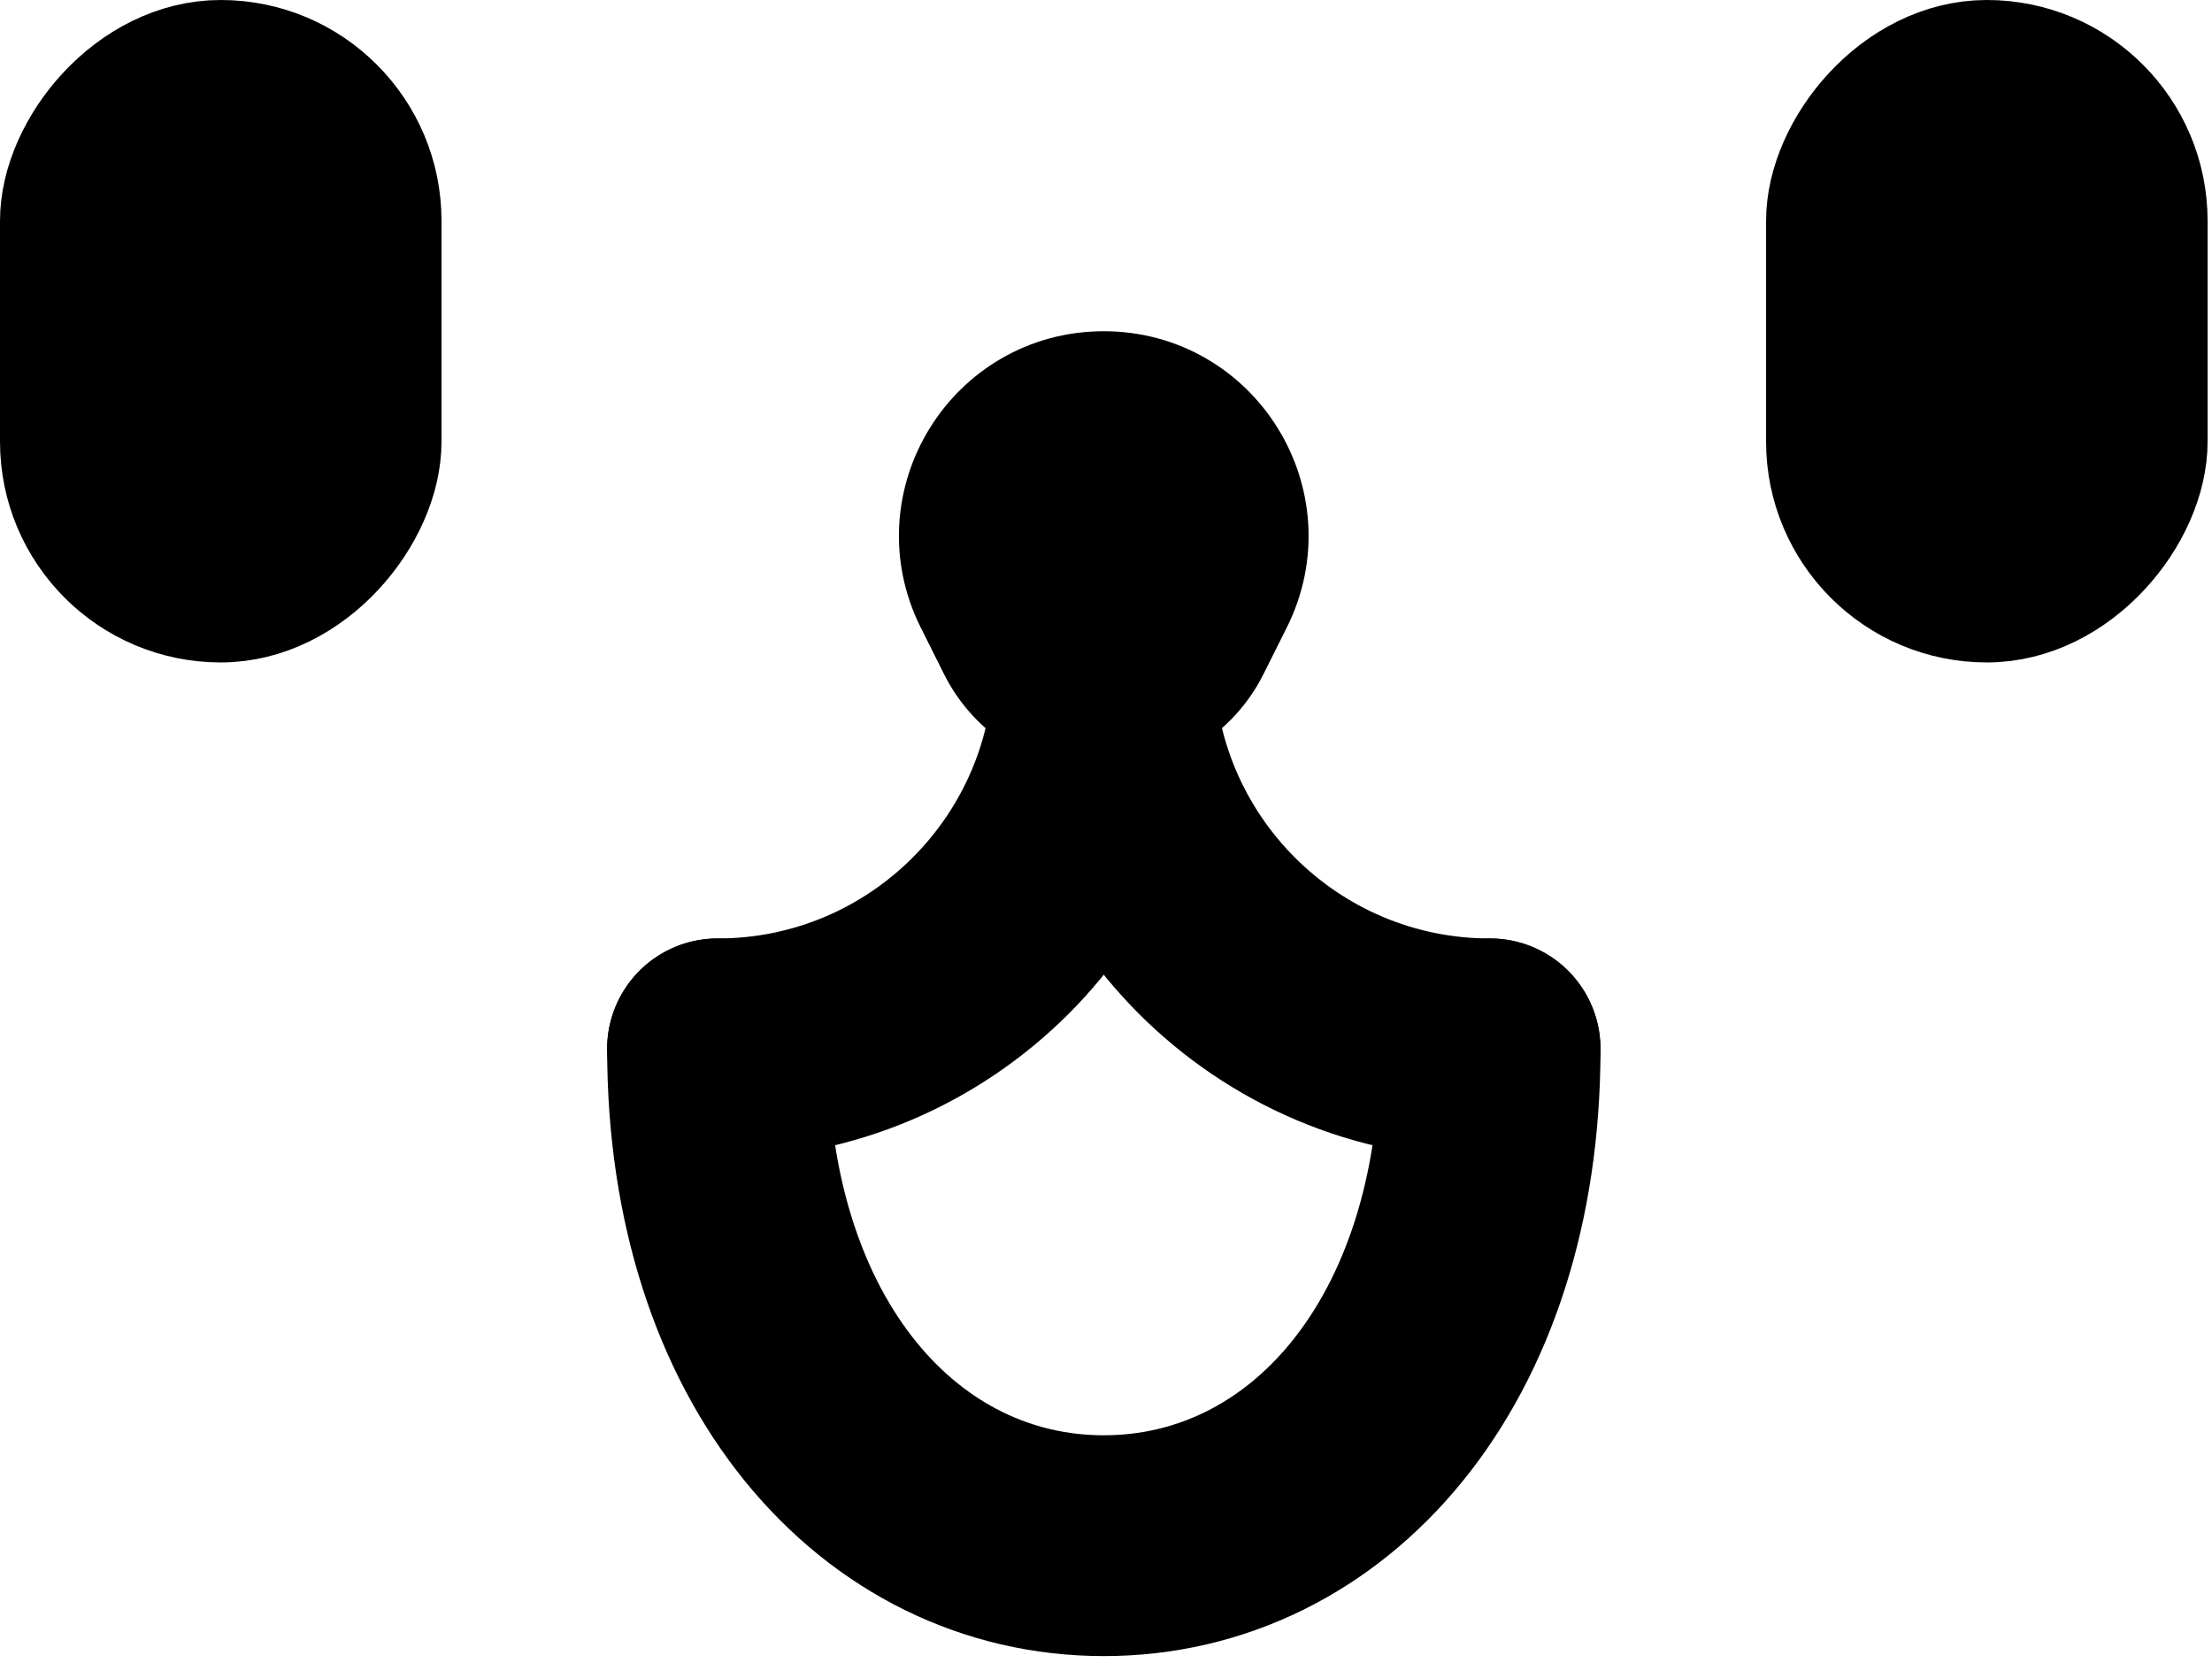 <svg width="161" height="121" viewBox="0 0 161 121" fill="none" xmlns="http://www.w3.org/2000/svg">
<rect x="-4.017" y="4.017" width="24.101" height="40.168" rx="12.05" transform="matrix(-1 0 0 1 24.101 0)" fill="black" stroke="black" stroke-width="8.034"/>
<rect x="-4.017" y="4.017" width="24.101" height="40.168" rx="12.05" transform="matrix(-1 0 0 1 152.645 0)" fill="black" stroke="black" stroke-width="8.034"/>
<path d="M108.456 76.321C92.927 76.321 80.338 63.732 80.338 48.203" stroke="black" stroke-width="16.067" stroke-linecap="round"/>
<path d="M108.459 76.32C108.459 98.504 95.87 112.471 80.341 112.471C64.812 112.471 52.224 98.504 52.224 76.32" stroke="black" stroke-width="16.067" stroke-linecap="round"/>
<path d="M80.34 48.203C80.34 63.732 67.752 76.321 52.223 76.321" stroke="black" stroke-width="16.067" stroke-linecap="round"/>
<path d="M70.607 43.863L72.303 47.255C73.825 50.298 76.935 52.22 80.337 52.22C83.739 52.22 86.849 50.298 88.37 47.255L90.067 43.863C93.683 36.63 88.423 28.119 80.337 28.119C72.25 28.119 66.99 36.63 70.607 43.863Z" fill="black" stroke="black" stroke-width="8.034"/>
</svg>
